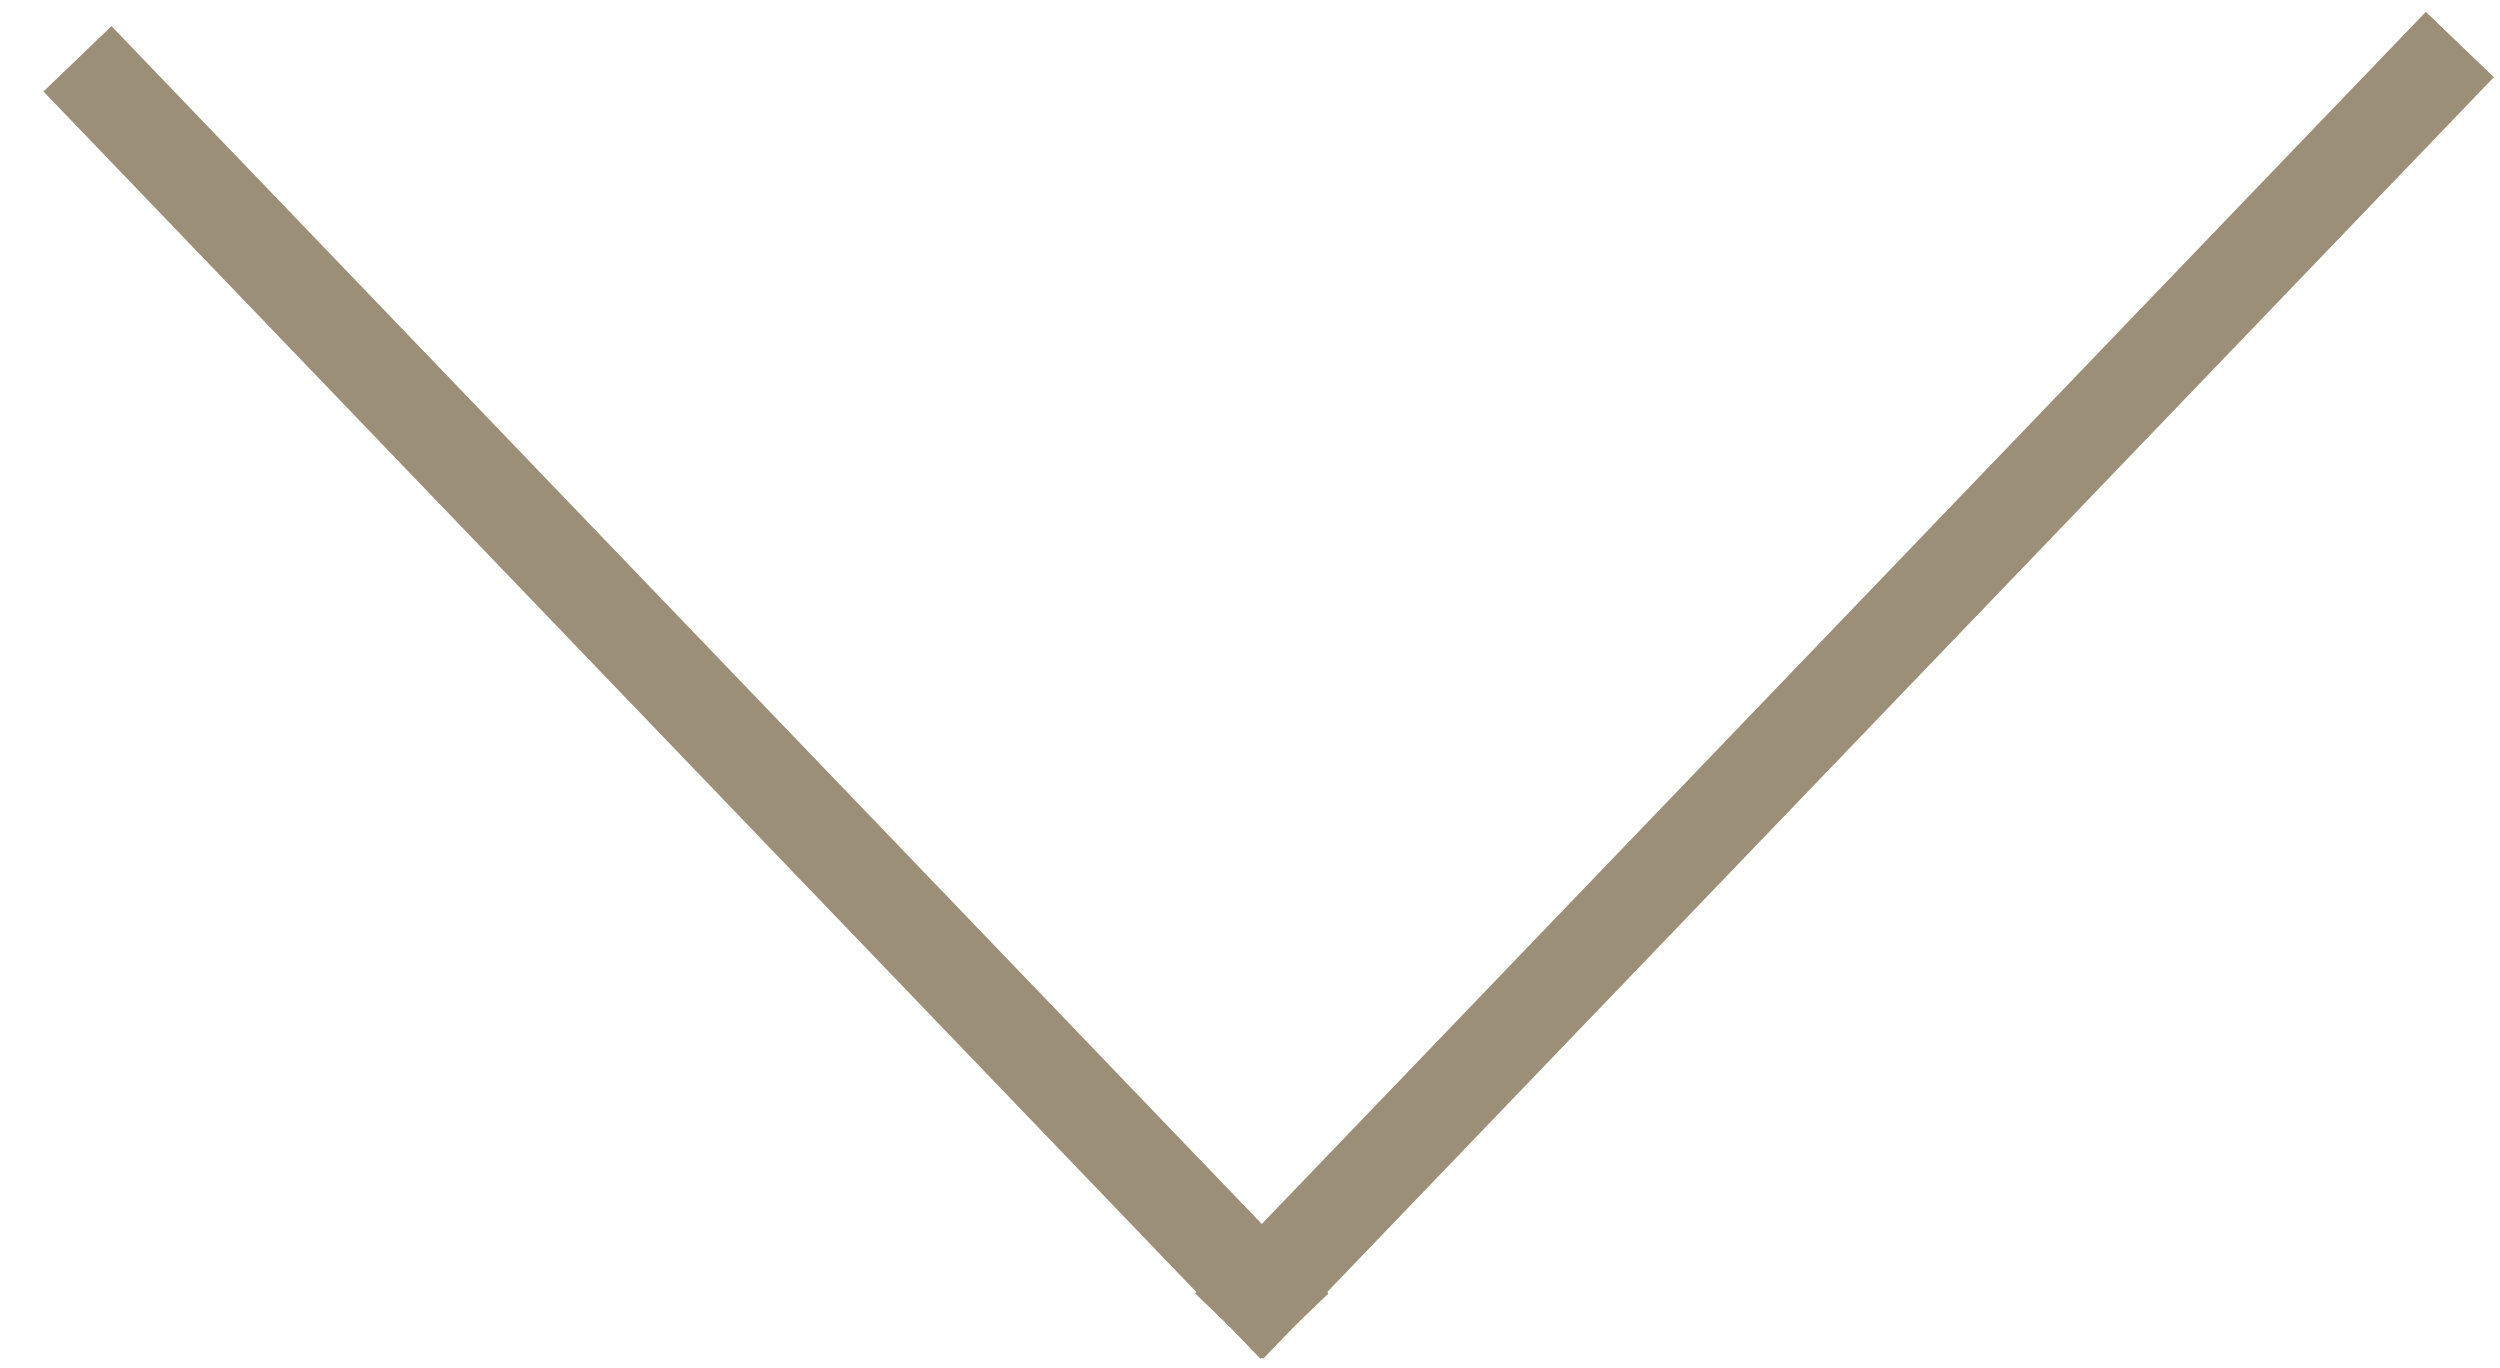 <?xml version="1.0" encoding="UTF-8"?>
<svg width="53px" height="29px" viewBox="0 0 53 29" version="1.1" xmlns="http://www.w3.org/2000/svg" xmlns:xlink="http://www.w3.org/1999/xlink">
    <!-- Generator: Sketch 43.1 (39012) - http://www.bohemiancoding.com/sketch -->
    <title>Group 19</title>
    <desc>Created with Sketch.</desc>
    <defs></defs>
    <g id="Page-1" stroke="none" stroke-width="1" fill="none" fill-rule="evenodd" stroke-linecap="square">
        <g id="Artboard-3" transform="translate(-174, -130)" stroke="#9B8F78" stroke-width="2">
            <g id="Group-19" transform="translate(200.5, 144.5) rotate(-180) translate(-200.5, -144.5) translate(174, 130)">
                <path d="M26.25,1.608 L1.544,27.335" id="Line"></path>
                <path d="M26.25,1.608 L50.665,27.032" id="Line"></path>
            </g>
        </g>
    </g>
</svg>